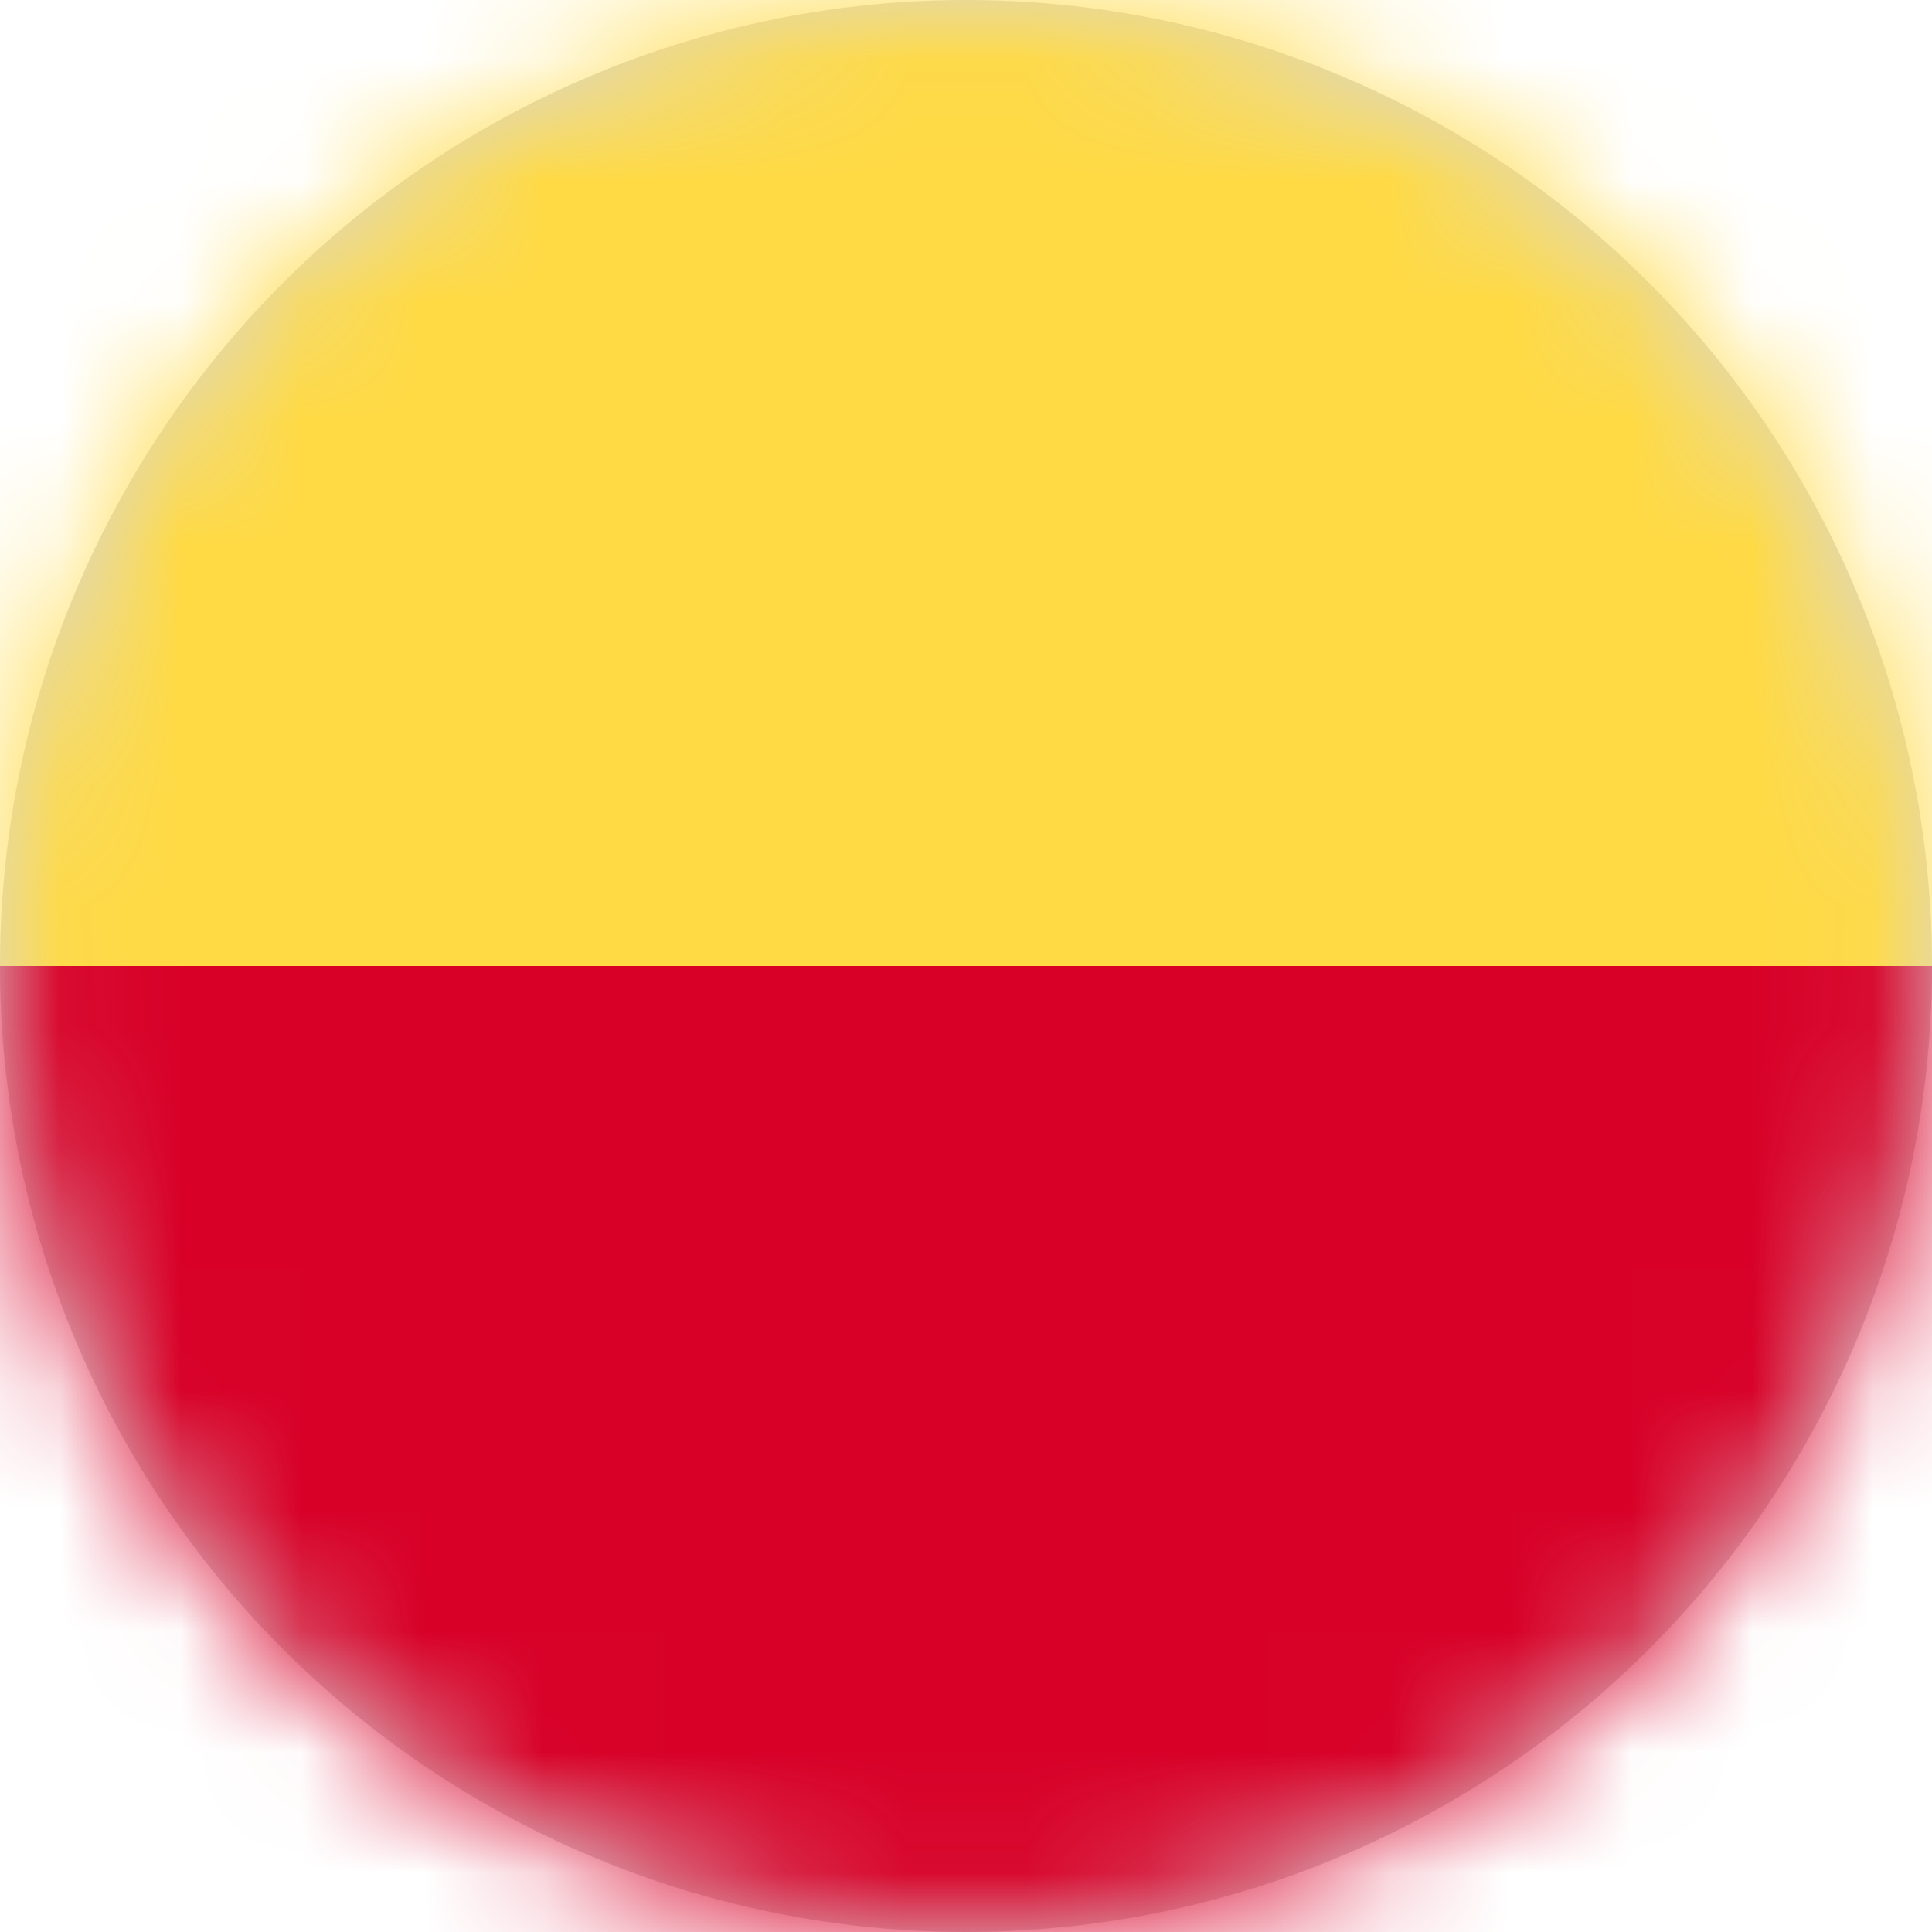 <?xml version="1.0" encoding="UTF-8"?>
<svg width="16px" height="16px" viewBox="0 0 16 16" version="1.1" xmlns="http://www.w3.org/2000/svg" xmlns:xlink="http://www.w3.org/1999/xlink">
    <title>in_ka_flag_16px</title>
    <defs>
        <circle id="path-1" cx="8" cy="8" r="8"></circle>
    </defs>
    <g id="Design-System" stroke="none" stroke-width="1" fill="none" fill-rule="evenodd">
        <g id="Flags-16x16" transform="translate(-251, -805)">
            <g id="flag" transform="translate(251, 805)">
                <mask id="mask-2" fill="white">
                    <use xlink:href="#path-1"></use>
                </mask>
                <use id="Mask" fill="#D8D8D8" xlink:href="#path-1"></use>
                <g id="in-ka" mask="url(#mask-2)" fill-rule="nonzero">
                    <polygon id="Path" fill="#D80027" points="0 8 8.016 6.862 16 8 16 16 0 16"></polygon>
                    <polygon id="Path" fill="#FFDA44" points="0 0 16 0 16 8 0 8"></polygon>
                </g>
            </g>
        </g>
    </g>
</svg>